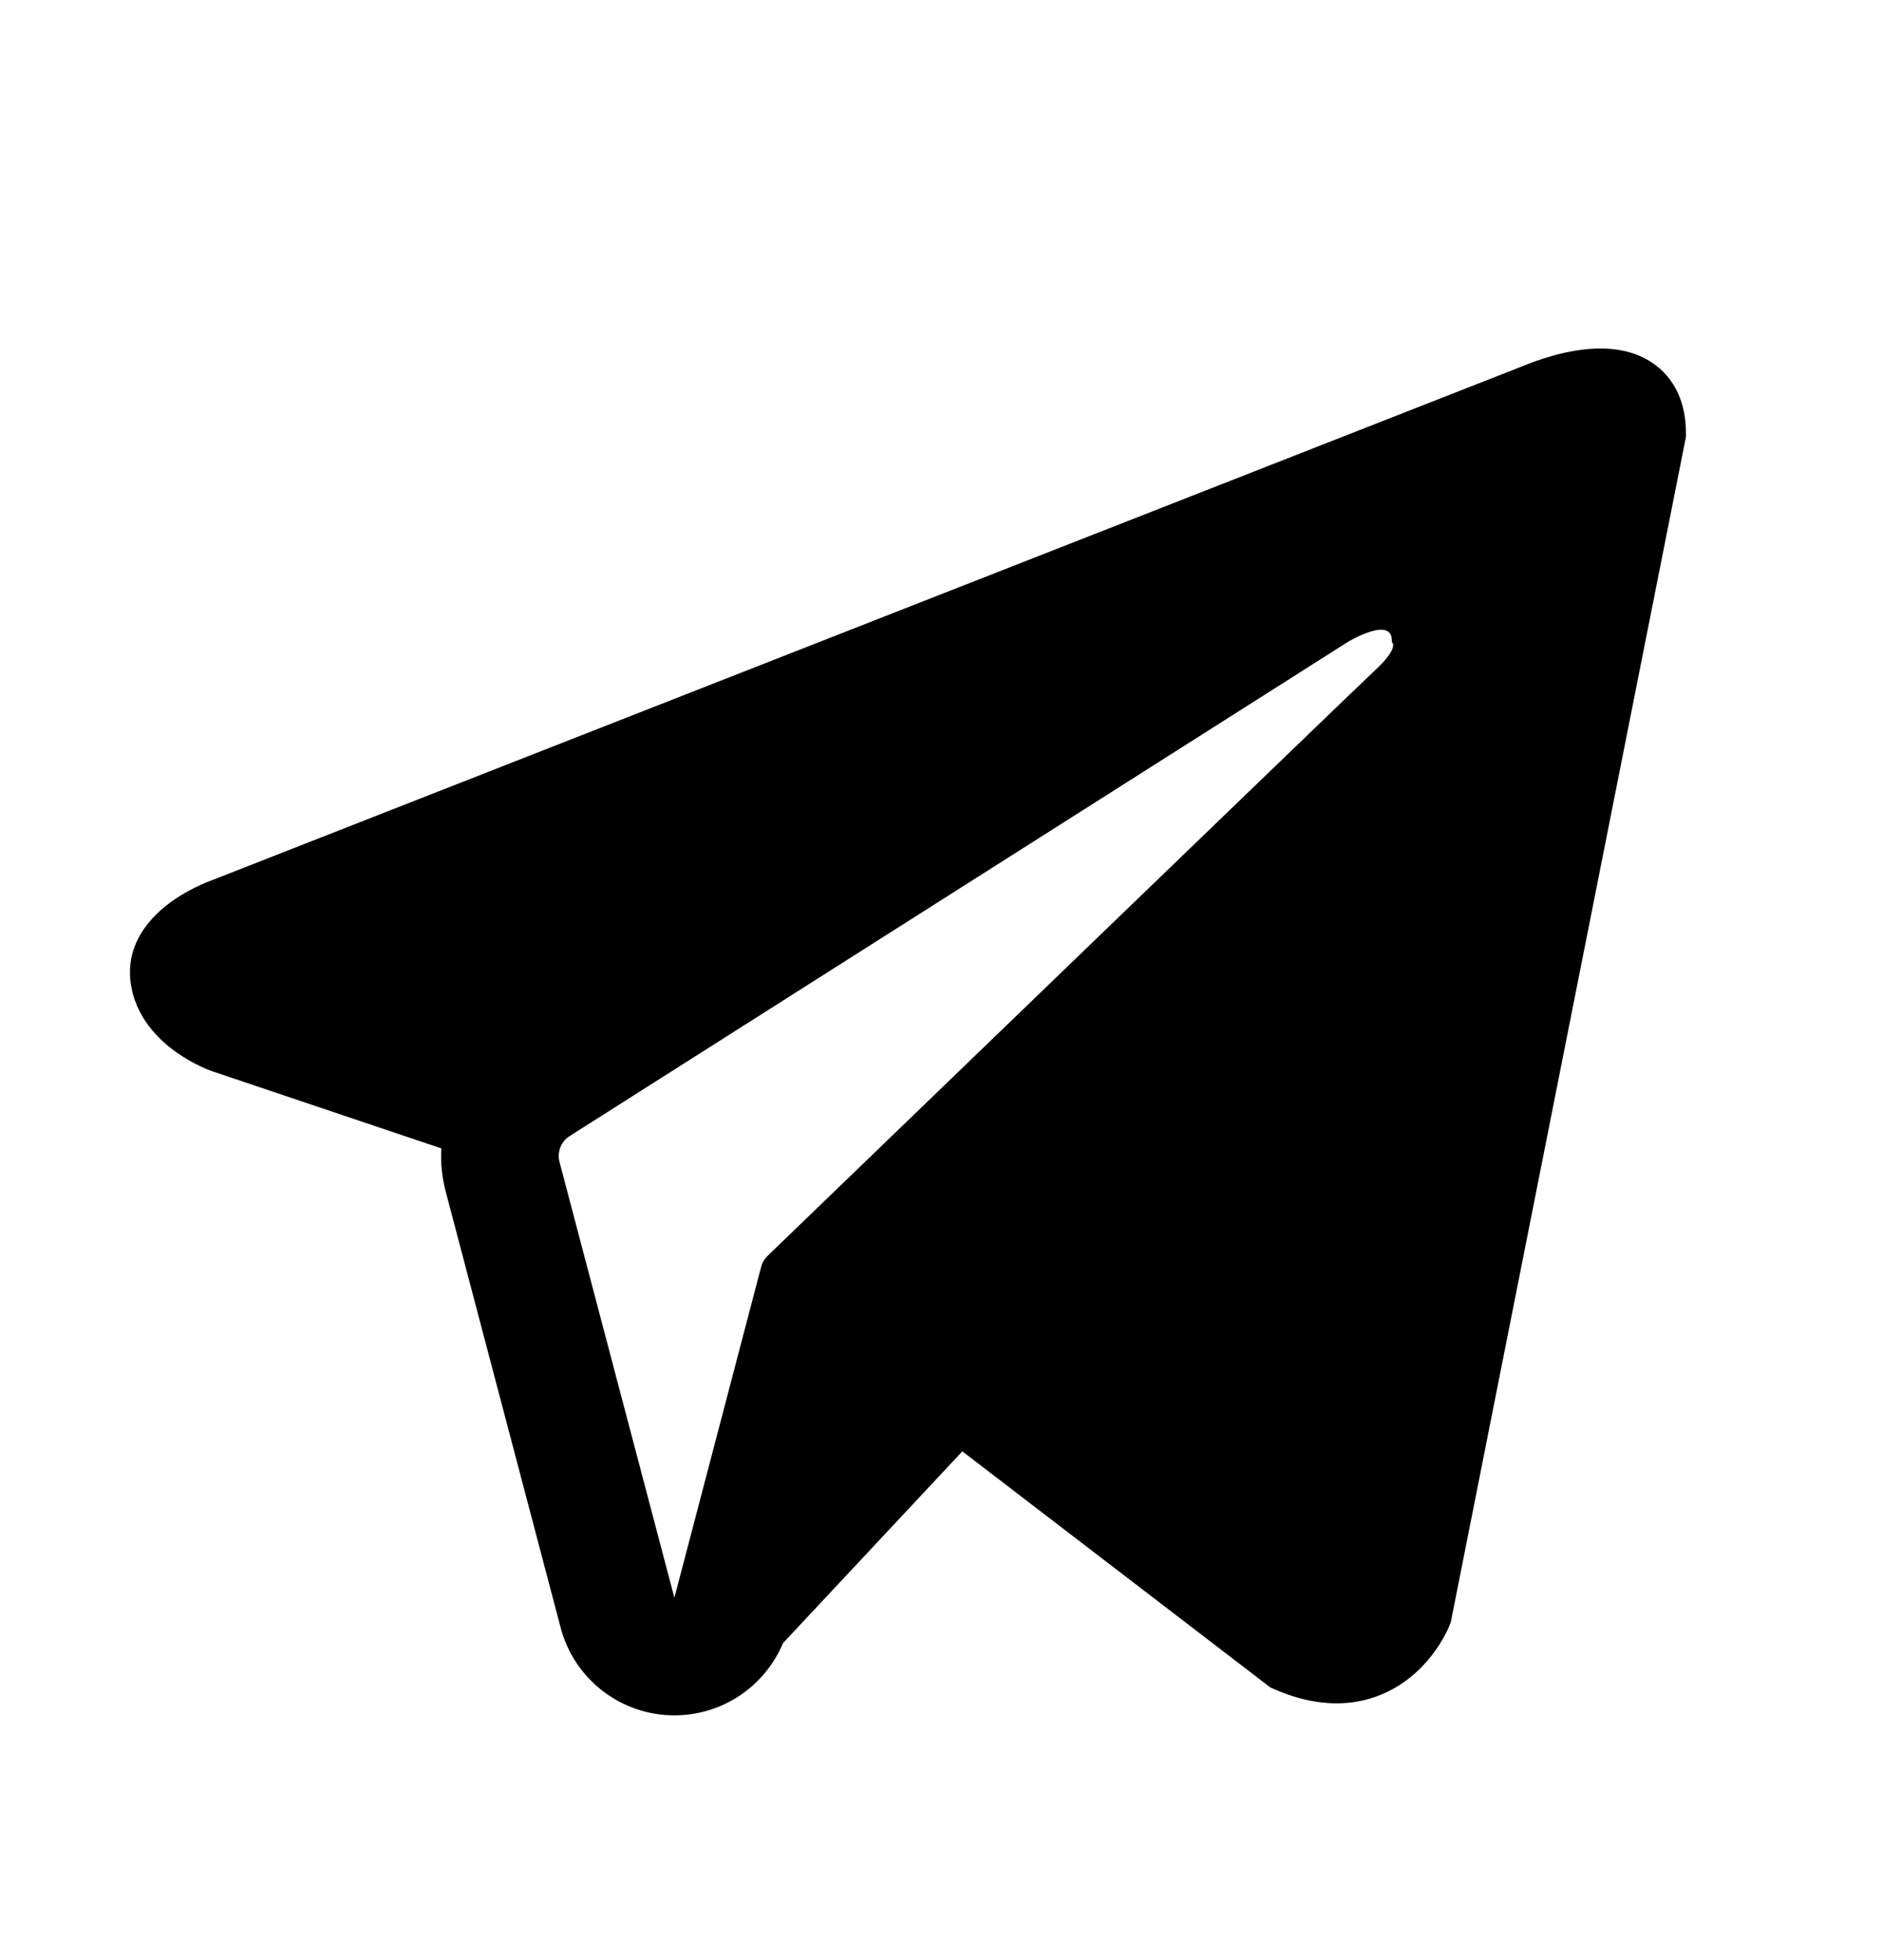 <svg width="24" height="25" viewBox="0 0 24 25" fill="none" xmlns="http://www.w3.org/2000/svg">
<path fill-rule="evenodd" clip-rule="evenodd" d="M18.483 20.735L18.484 20.733L18.501 20.69L21.5 5.571V5.522C21.5 5.145 21.361 4.816 21.058 4.619C20.793 4.446 20.488 4.434 20.274 4.45C20.049 4.467 19.835 4.524 19.688 4.571C19.612 4.595 19.548 4.618 19.503 4.636C19.48 4.644 19.462 4.652 19.448 4.658L19.435 4.663L2.715 11.222L2.711 11.224C2.702 11.227 2.69 11.232 2.675 11.237C2.647 11.248 2.607 11.264 2.561 11.285C2.471 11.326 2.346 11.389 2.22 11.476C2.005 11.623 1.596 11.971 1.665 12.524C1.722 12.981 2.038 13.271 2.25 13.422C2.364 13.502 2.473 13.561 2.553 13.599C2.593 13.618 2.628 13.633 2.653 13.643C2.666 13.648 2.677 13.652 2.685 13.656L2.696 13.659L2.703 13.662L5.628 14.647C5.618 14.83 5.636 15.018 5.685 15.202L7.15 20.761C7.324 21.42 7.92 21.879 8.602 21.878C9.213 21.878 9.754 21.508 9.985 20.957L12.272 18.511L16.201 21.523L16.257 21.547C16.614 21.703 16.948 21.752 17.253 21.711C17.557 21.669 17.799 21.541 17.981 21.396C18.16 21.253 18.282 21.091 18.359 20.97C18.398 20.908 18.428 20.854 18.448 20.813C18.458 20.792 18.466 20.775 18.472 20.762L18.48 20.744L18.482 20.738L18.483 20.735ZM7.135 14.82C7.102 14.693 7.154 14.56 7.264 14.49L17.186 8.189C17.186 8.189 17.77 7.835 17.749 8.189C17.749 8.189 17.853 8.252 17.541 8.543C17.244 8.821 10.469 15.362 9.783 16.023C9.744 16.062 9.72 16.105 9.706 16.159L8.6 20.378L7.135 14.82Z" fill="currentColor"/>
</svg>
